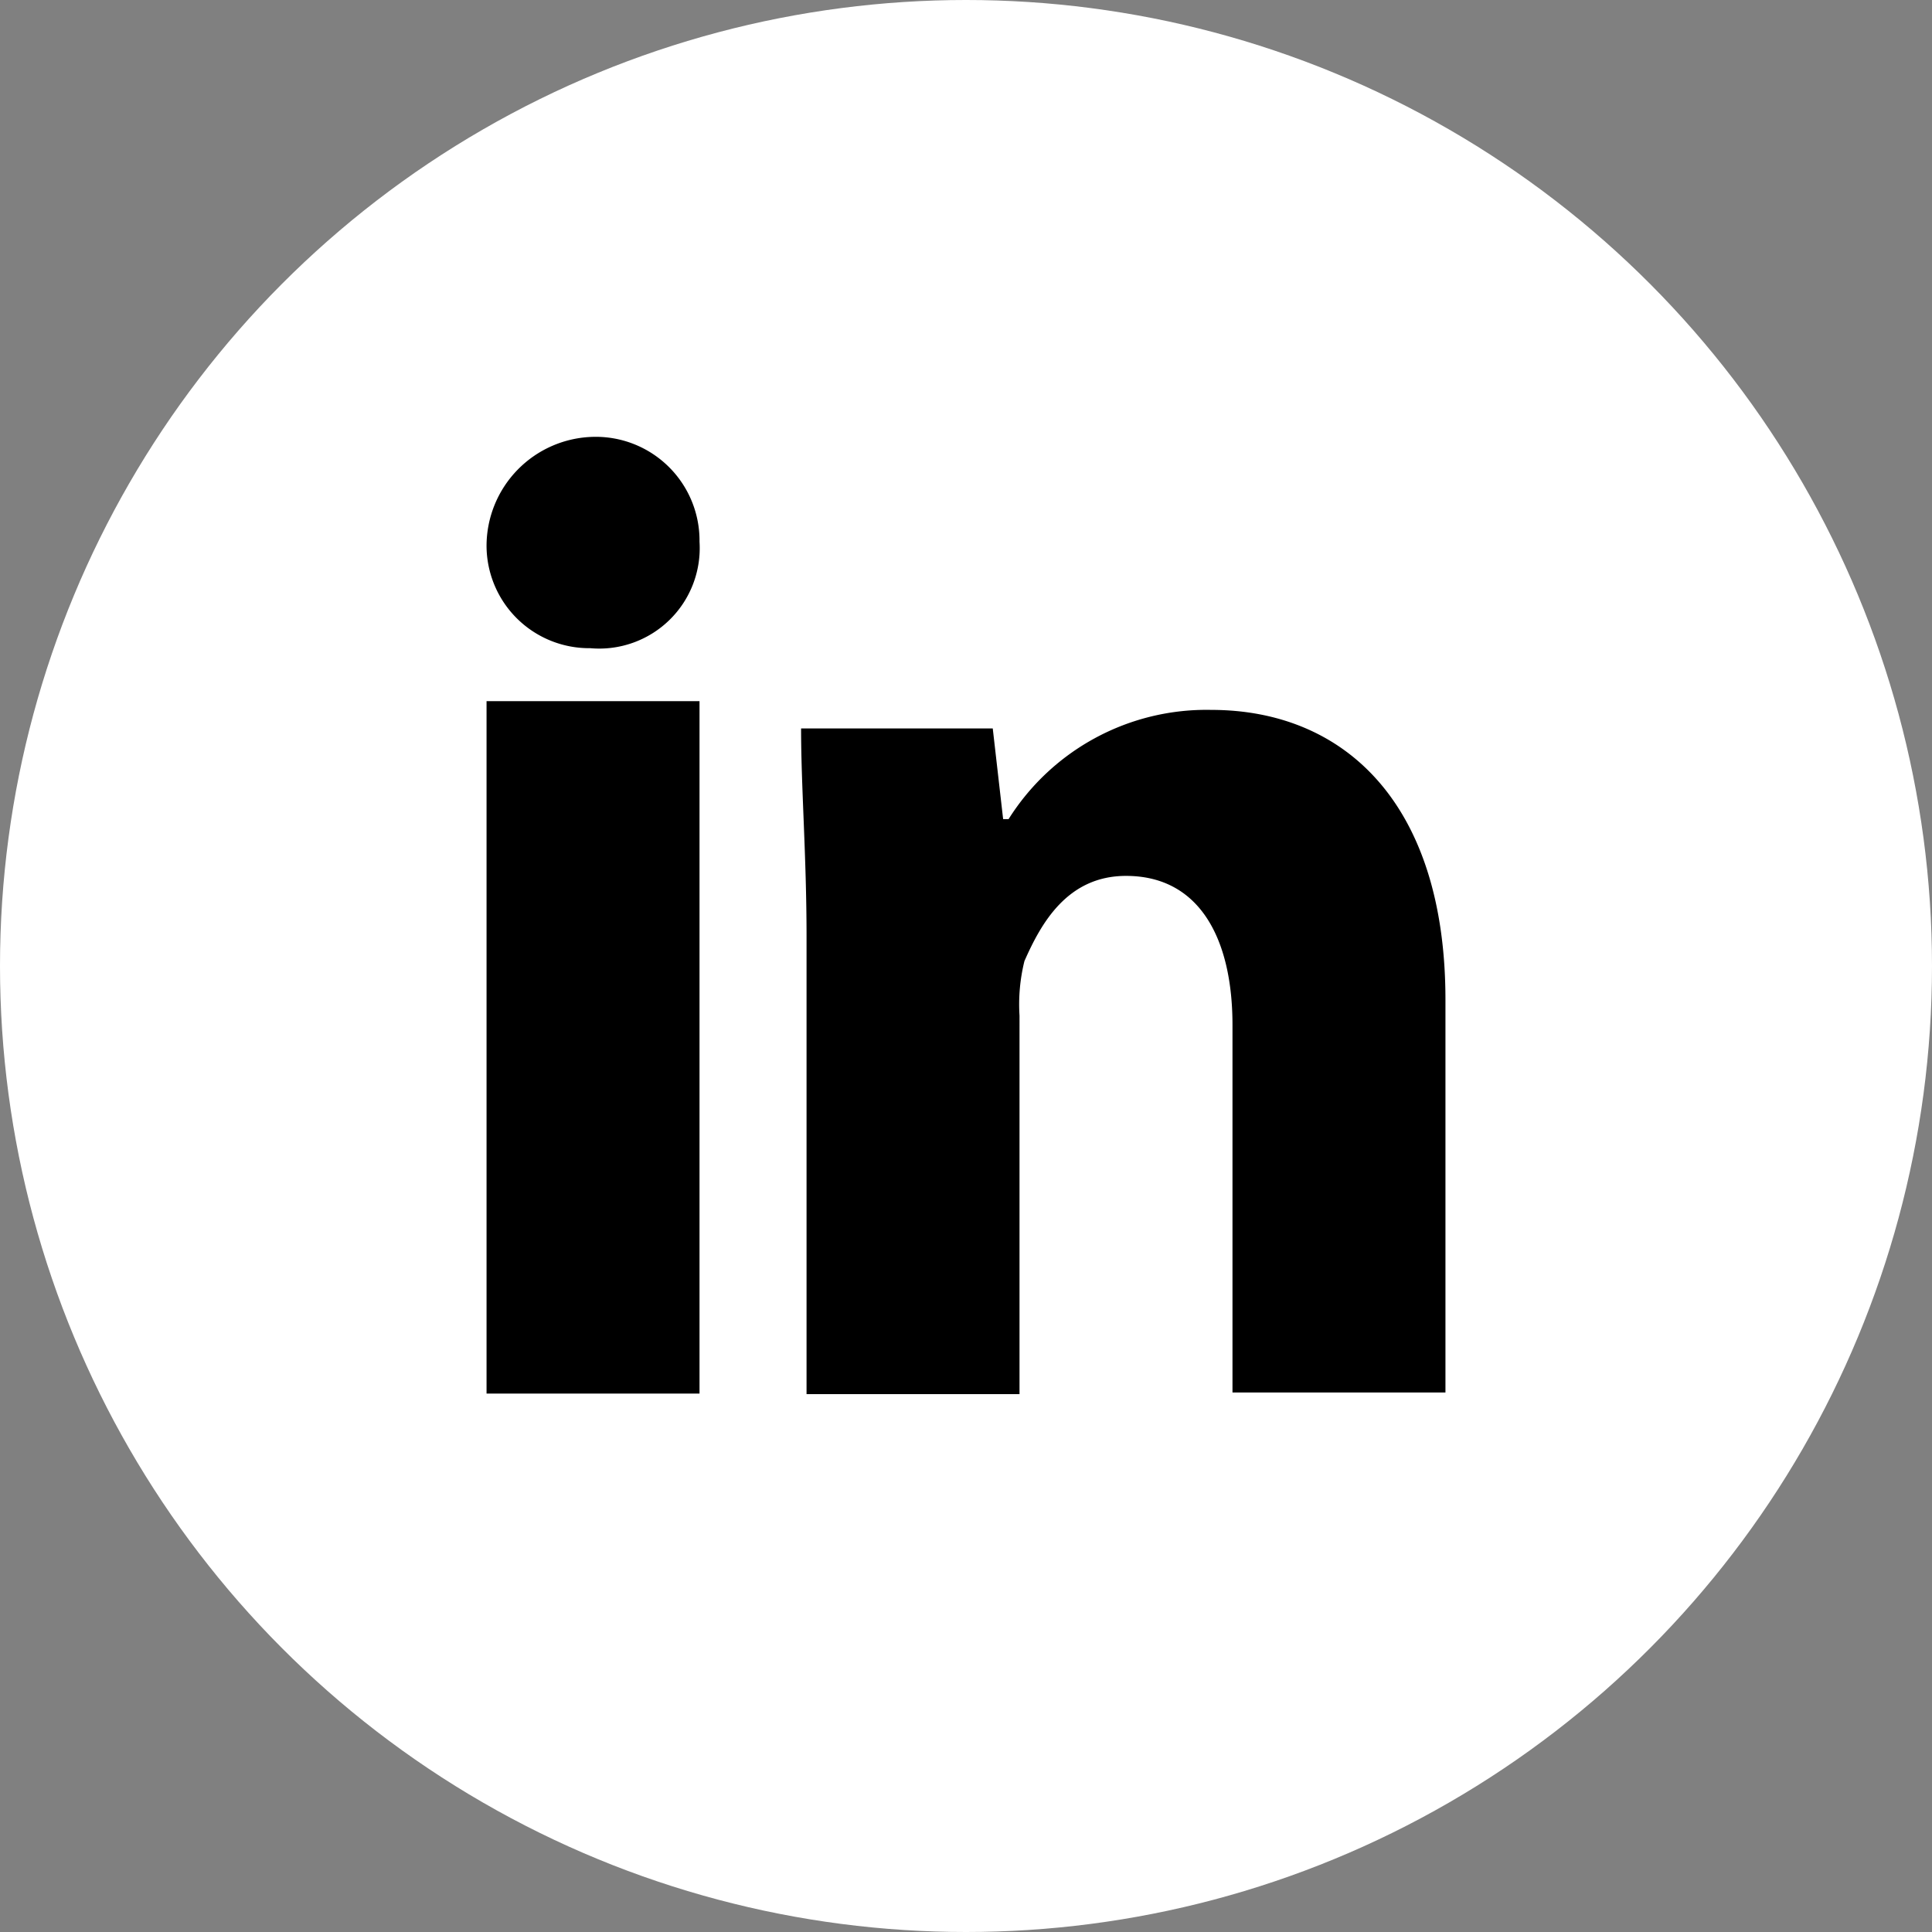 <svg xmlns="http://www.w3.org/2000/svg" viewBox="0 0 35.38 35.38"><rect x="0" y="0" width="35.38" height="35.38" fill="#808080" stroke="none"/><defs><style>.cls-1{fill:#fff;}</style></defs><g id="Layer_2" data-name="Layer 2"><g id="Layer_11" data-name="Layer 11"><circle class="cls-1" cx="17.69" cy="17.69" r="17.69"/><path d="M12.81,9.92a1.84,1.84,0,0,1-2,1.95A1.88,1.88,0,0,1,8.91,10a2,2,0,0,1,1.95-2A1.9,1.9,0,0,1,12.81,9.92Z"/><rect x="8.91" y="12.84" width="3.9" height="12.68"/><path d="M22.18,13a4.28,4.28,0,0,0-3.71,2h-.1l-.19-1.66H14.67c0,1.08.1,2.34.1,3.81v8.38h3.9V18.6a3.3,3.3,0,0,1,.09-1c.3-.68.78-1.56,1.86-1.56,1.36,0,1.95,1.17,1.95,2.73v6.73h3.9V18.31C26.47,14.7,24.61,13,22.18,13Z"/></g></g></svg>